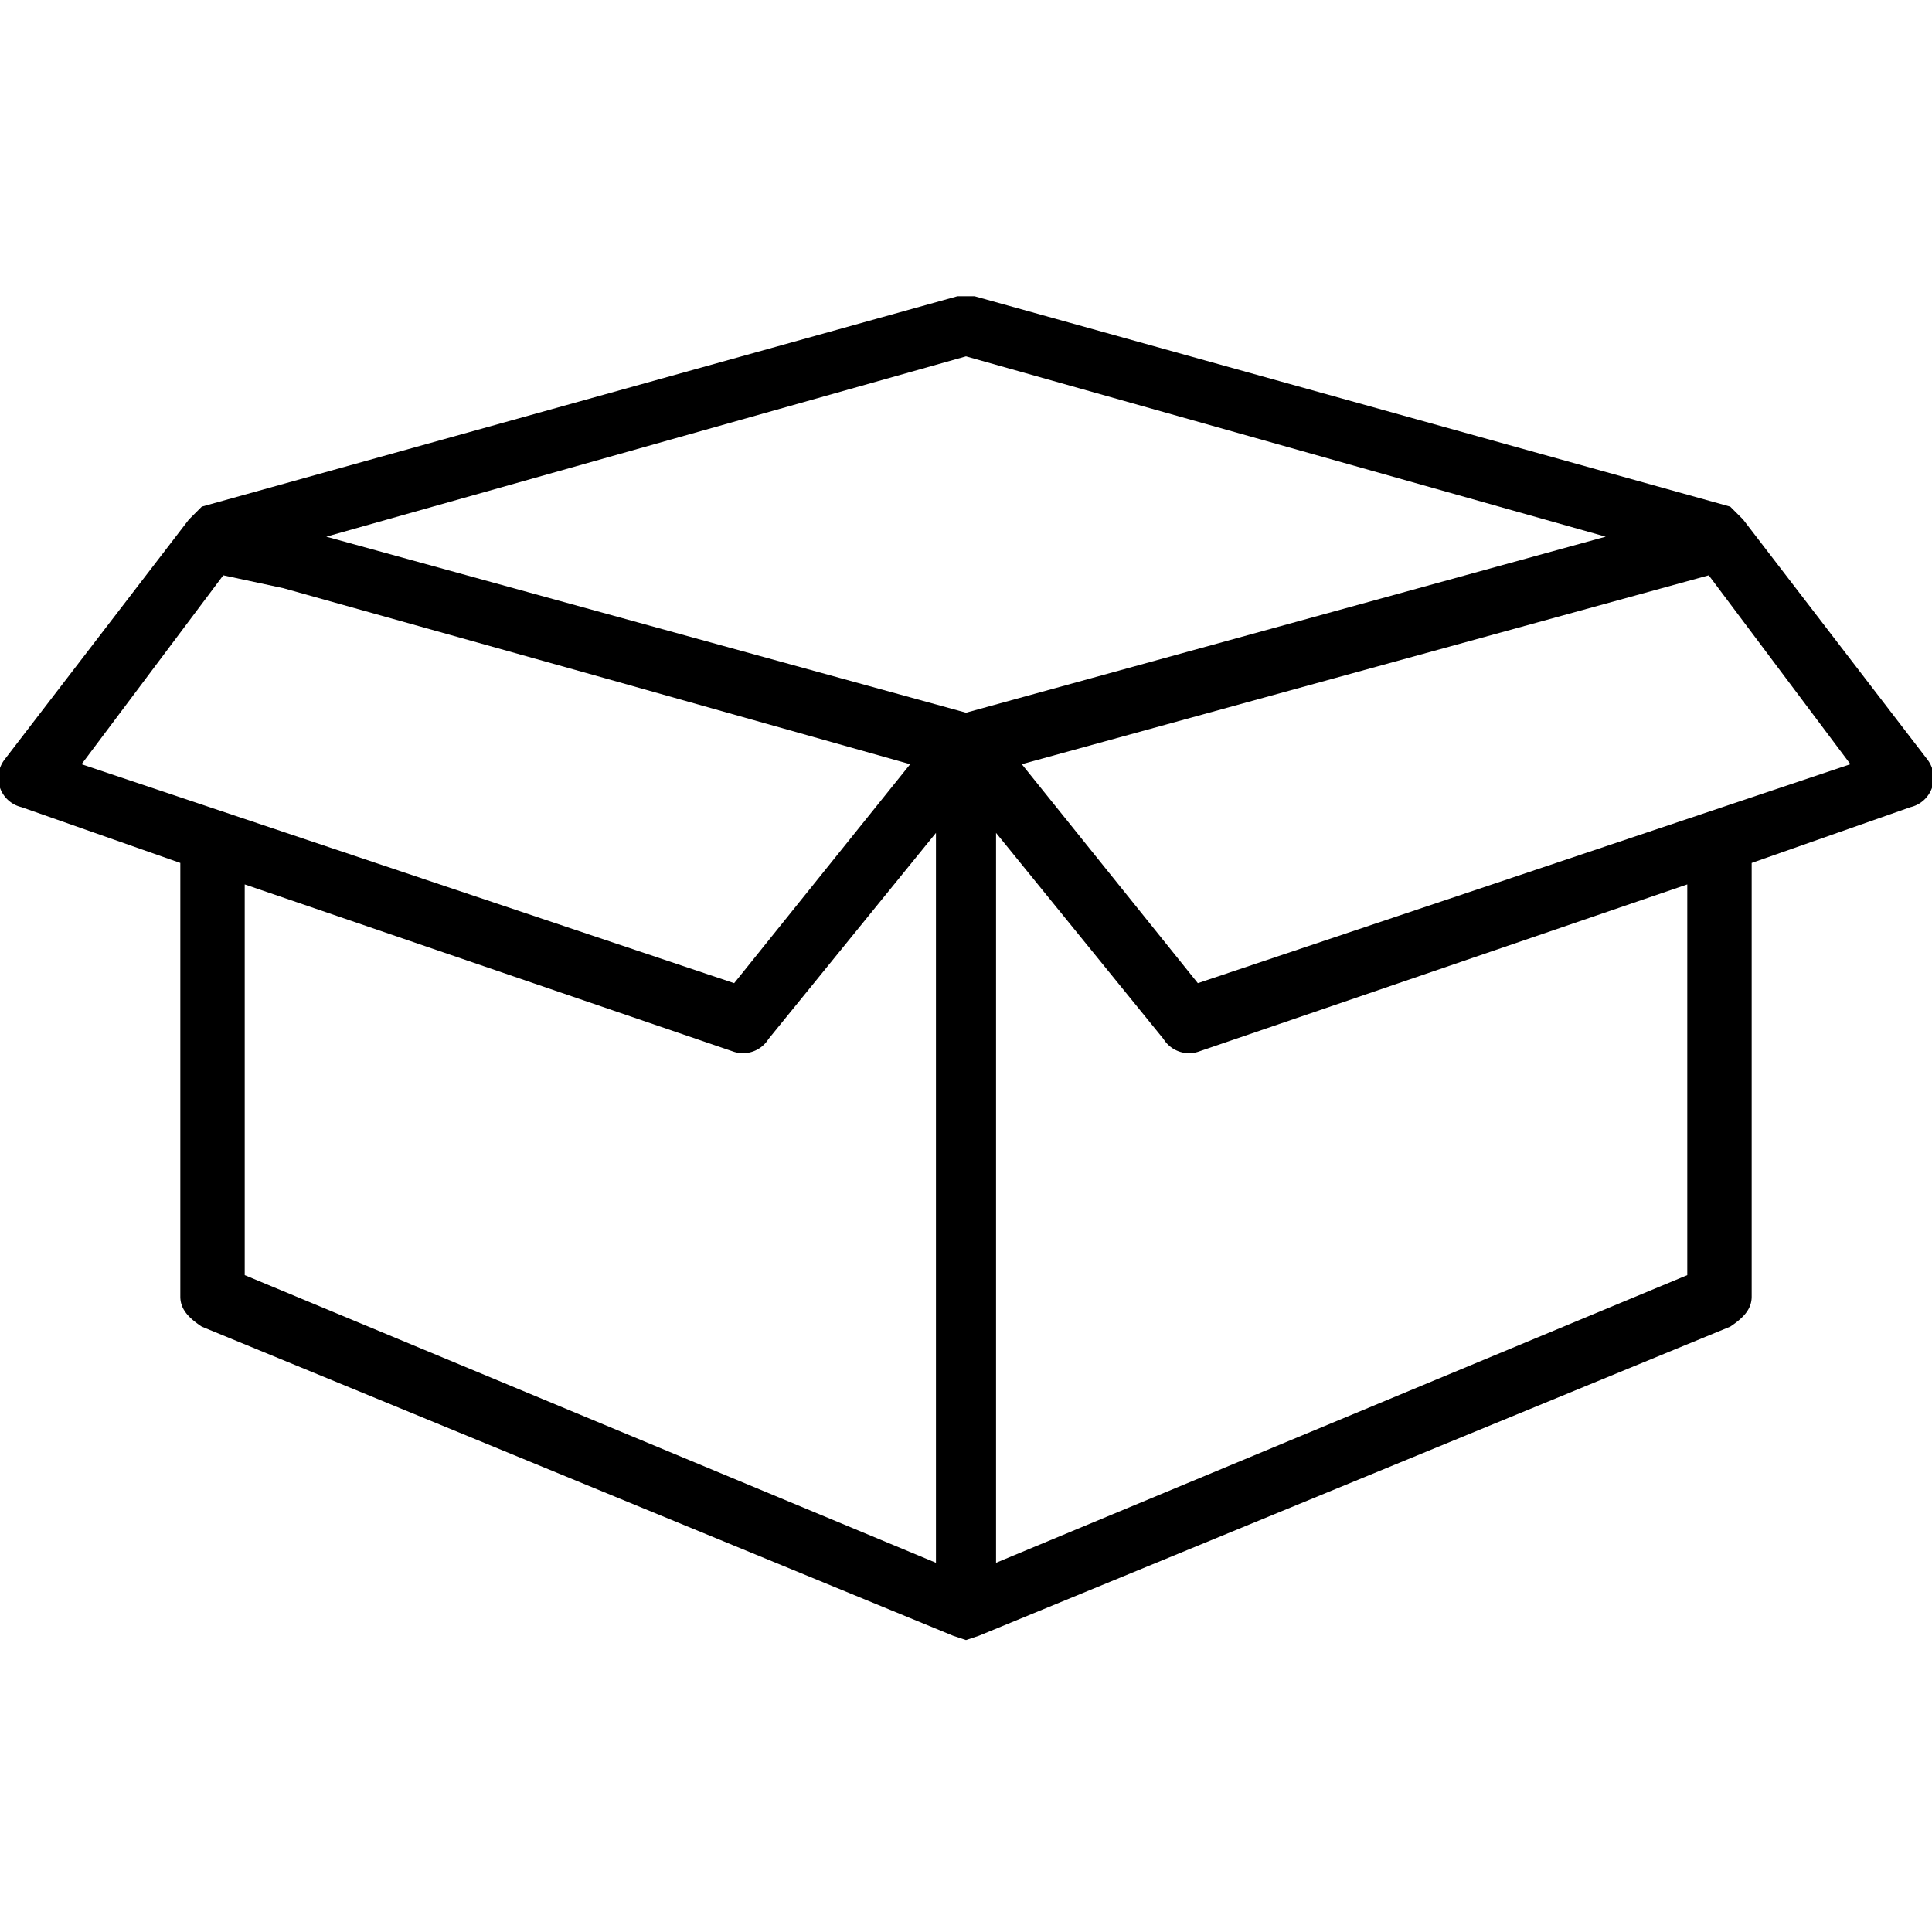 <svg version="1" xmlns="http://www.w3.org/2000/svg" width="450" height="450"><path d="M449 177l-43-56-3-3-176-49h-4L47 118l-3 3-43 56a7 7 0 0 0 4 11l37 13v101c0 3 2 5 5 7l175 72 3 1 3-1 175-72c3-2 5-4 5-7V201l37-13a7 7 0 0 0 4-11zm-430 1l33-44 14 3 75 21 71 20-41 51-152-51zm199 186L57 297v-91l114 39a7 7 0 0 0 8-3l39-48v170zm7-198L76 125l149-42 149 42-149 41zm168 131l-161 67V194l39 48a7 7 0 0 0 8 3l114-39v91zm-114-68l-41-51 160-44 33 44-152 51z"/></svg>